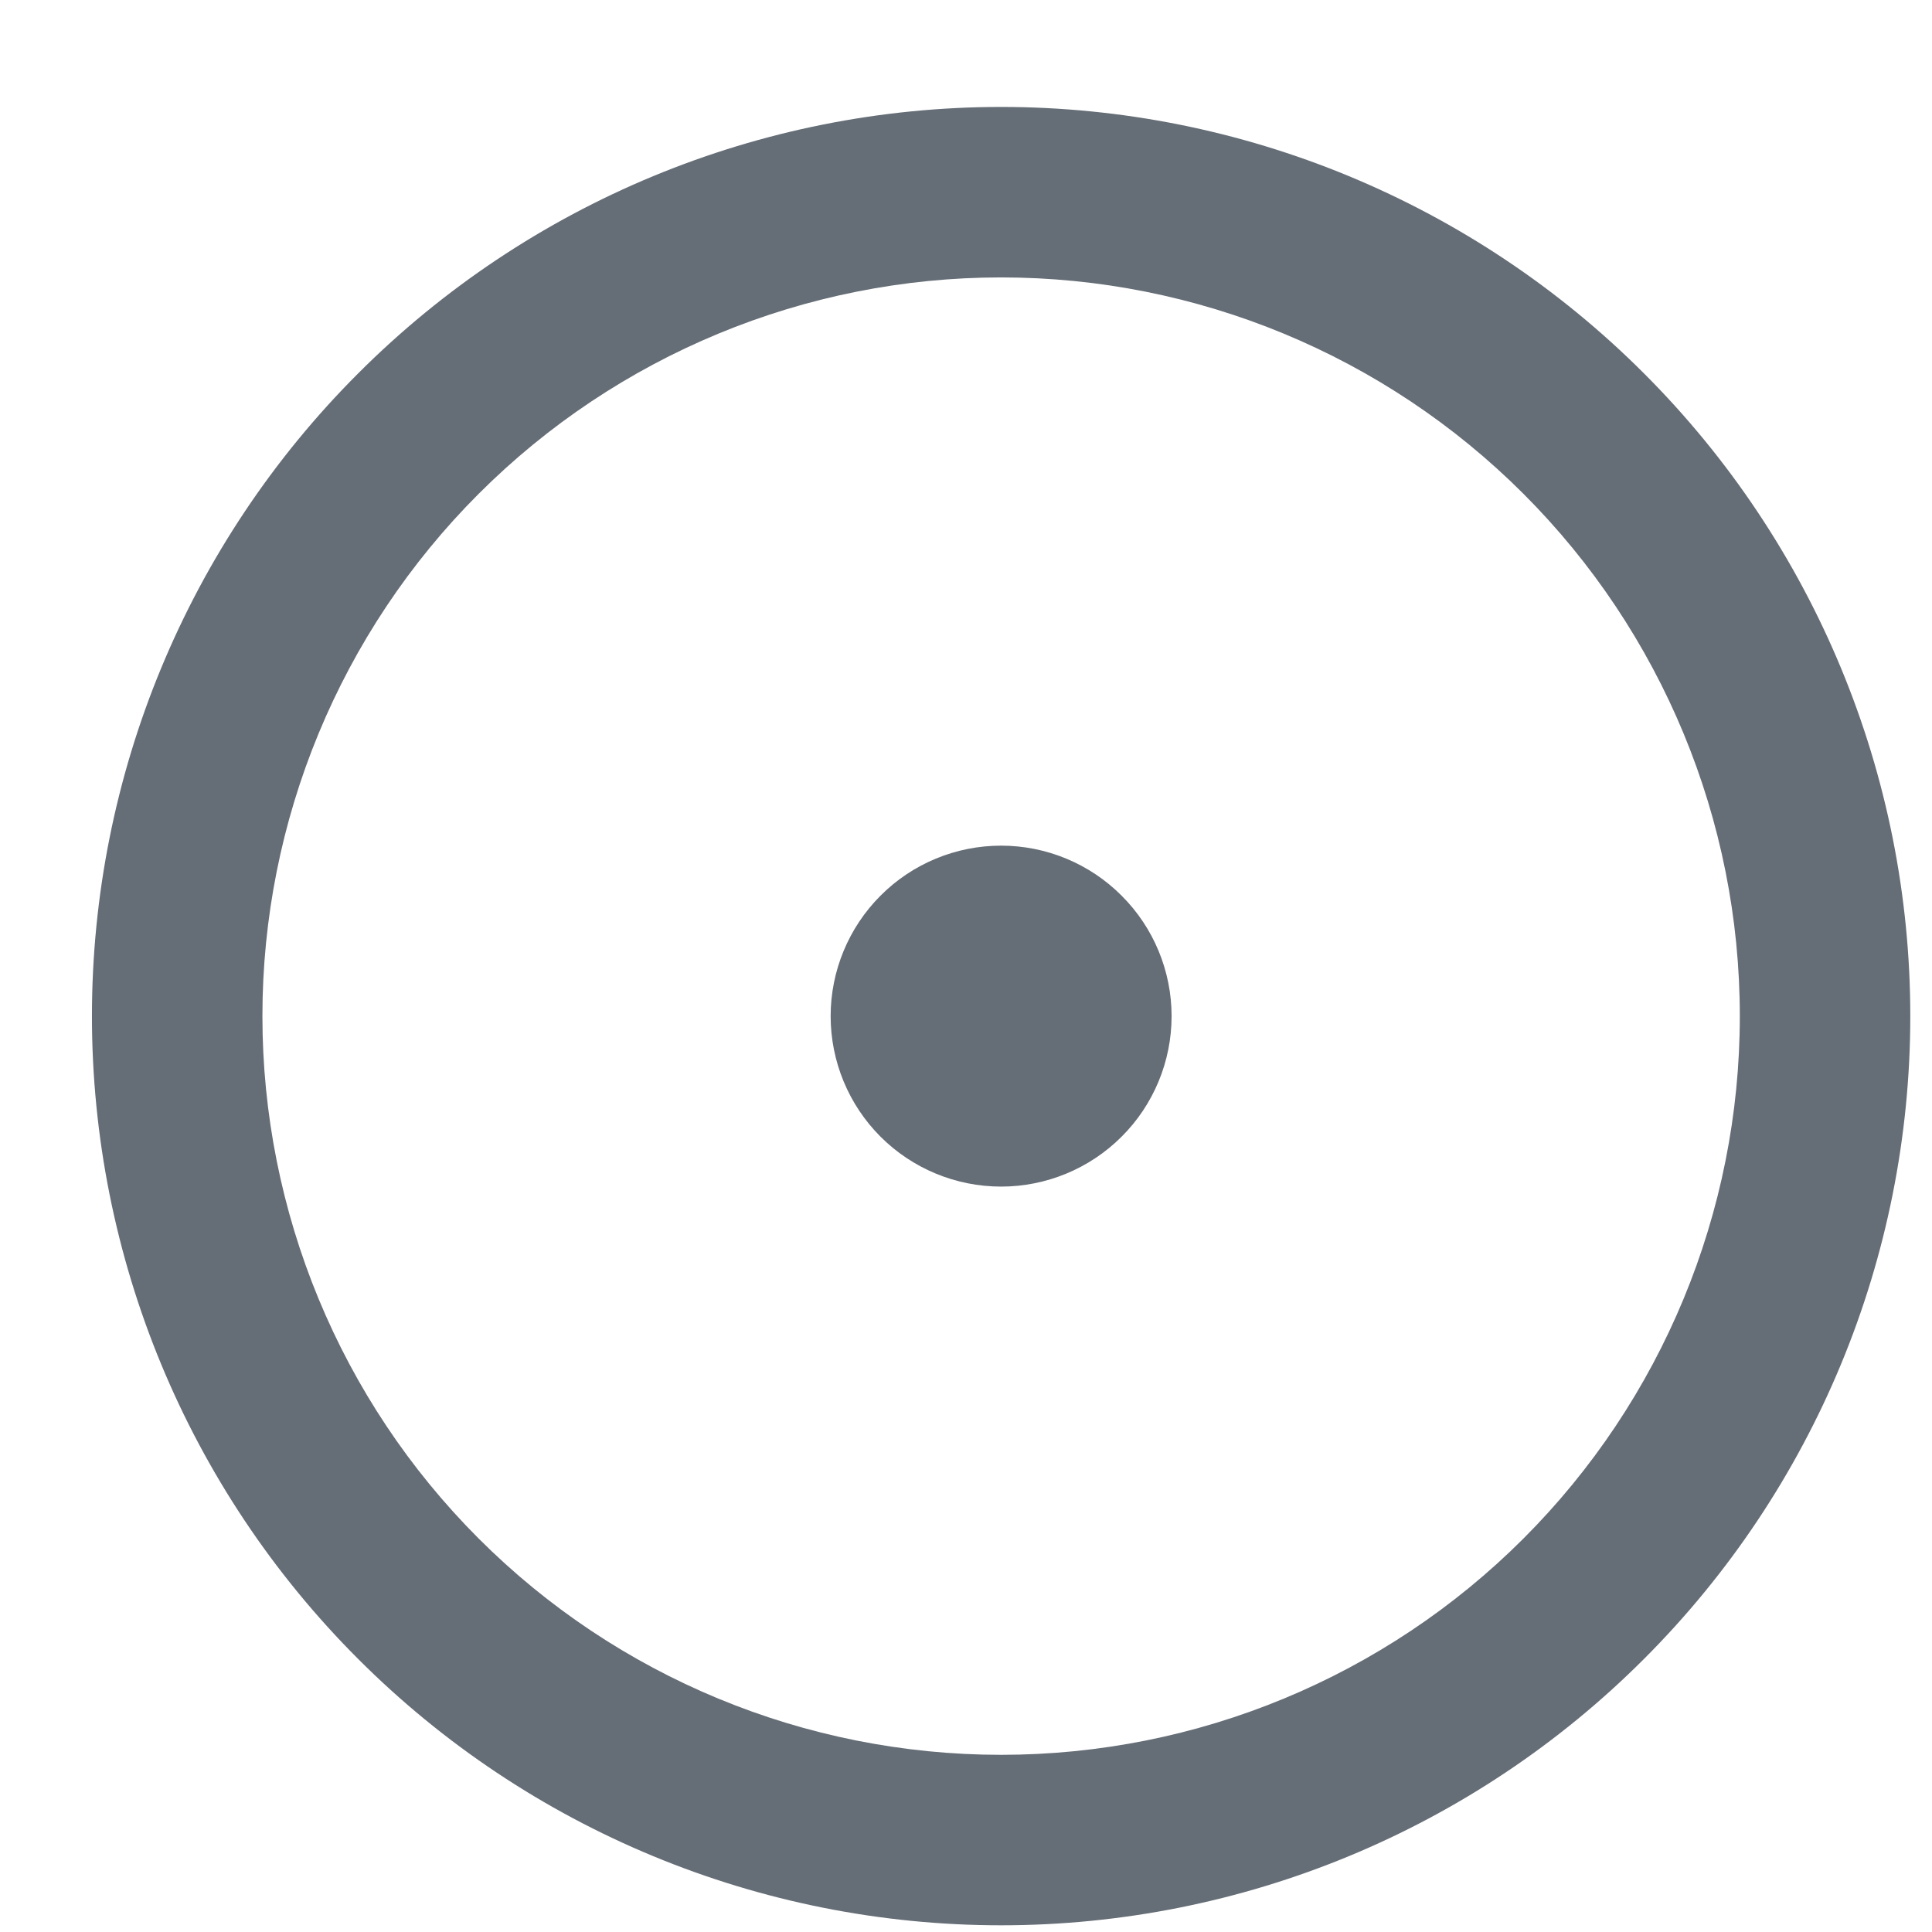 <svg width="17" height="17" viewBox="0 0 17 17" fill="none" xmlns="http://www.w3.org/2000/svg">
<path d="M8.809 10.441C9.206 10.441 9.588 10.283 9.869 10.002C10.151 9.721 10.309 9.339 10.309 8.941C10.309 8.544 10.151 8.162 9.869 7.881C9.588 7.599 9.206 7.441 8.809 7.441C8.411 7.441 8.029 7.599 7.748 7.881C7.467 8.162 7.309 8.544 7.309 8.941C7.309 9.339 7.467 9.721 7.748 10.002C8.029 10.283 8.411 10.441 8.809 10.441Z" fill="#656D76"/>
<path d="M8.809 0.941C10.93 0.941 12.965 1.784 14.465 3.285C15.966 4.785 16.809 6.82 16.809 8.941C16.809 11.063 15.966 13.098 14.465 14.598C12.965 16.099 10.93 16.941 8.809 16.941C6.687 16.941 4.652 16.099 3.152 14.598C1.651 13.098 0.809 11.063 0.809 8.941C0.809 6.82 1.651 4.785 3.152 3.285C4.652 1.784 6.687 0.941 8.809 0.941ZM2.309 8.941C2.309 10.665 2.993 12.319 4.212 13.538C5.431 14.757 7.085 15.441 8.809 15.441C10.533 15.441 12.186 14.757 13.405 13.538C14.624 12.319 15.309 10.665 15.309 8.941C15.309 7.218 14.624 5.564 13.405 4.345C12.186 3.126 10.533 2.441 8.809 2.441C7.085 2.441 5.431 3.126 4.212 4.345C2.993 5.564 2.309 7.218 2.309 8.941Z" fill="#656D76"/>
</svg>
